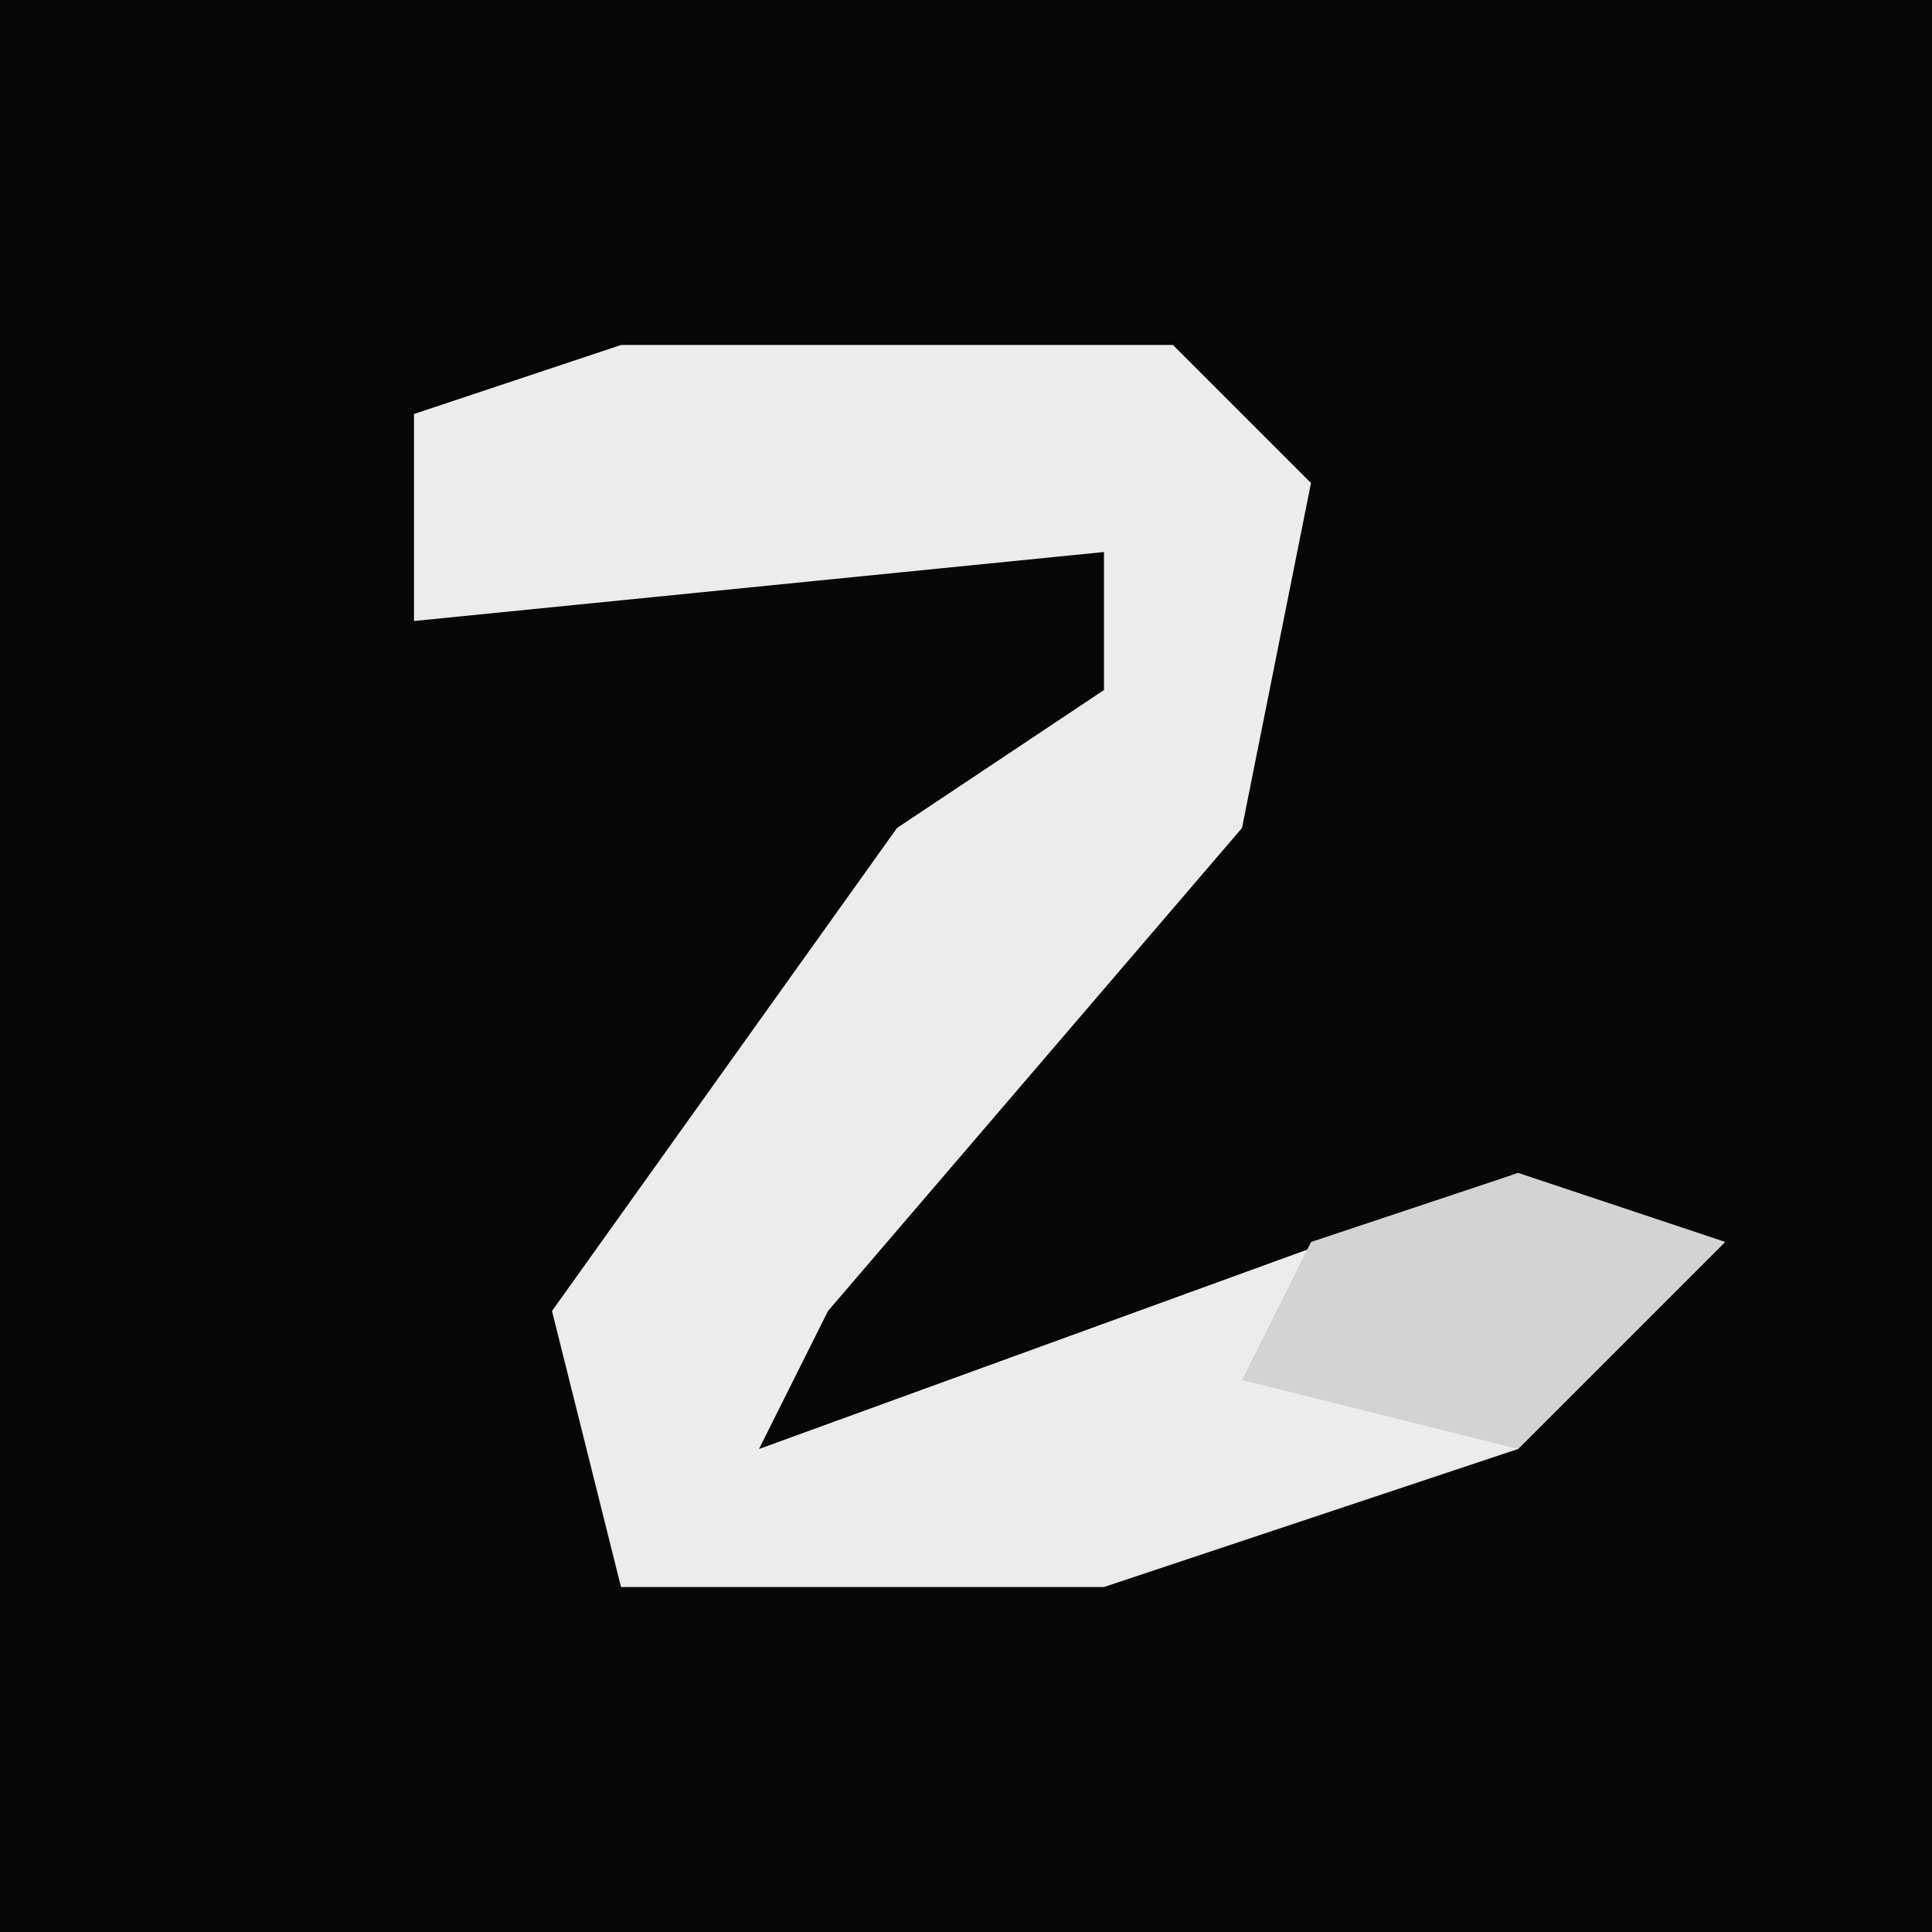 <?xml version="1.0" encoding="UTF-8"?>
<svg version="1.1" xmlns="http://www.w3.org/2000/svg" width="28" height="28">
<path d="M0,0 L28,0 L28,28 L0,28 Z " fill="#070707" transform="translate(0,0)"/>
<path d="M0,0 L8,0 L10,2 L9,7 L3,14 L2,16 L13,12 L16,13 L13,16 L7,18 L0,18 L-1,14 L4,7 L7,5 L7,3 L-3,4 L-3,1 Z " fill="#ECECEC" transform="translate(9,5)"/>
<path d="M0,0 L3,1 L0,4 L-4,3 L-3,1 Z " fill="#D3D3D3" transform="translate(22,17)"/>
</svg>
